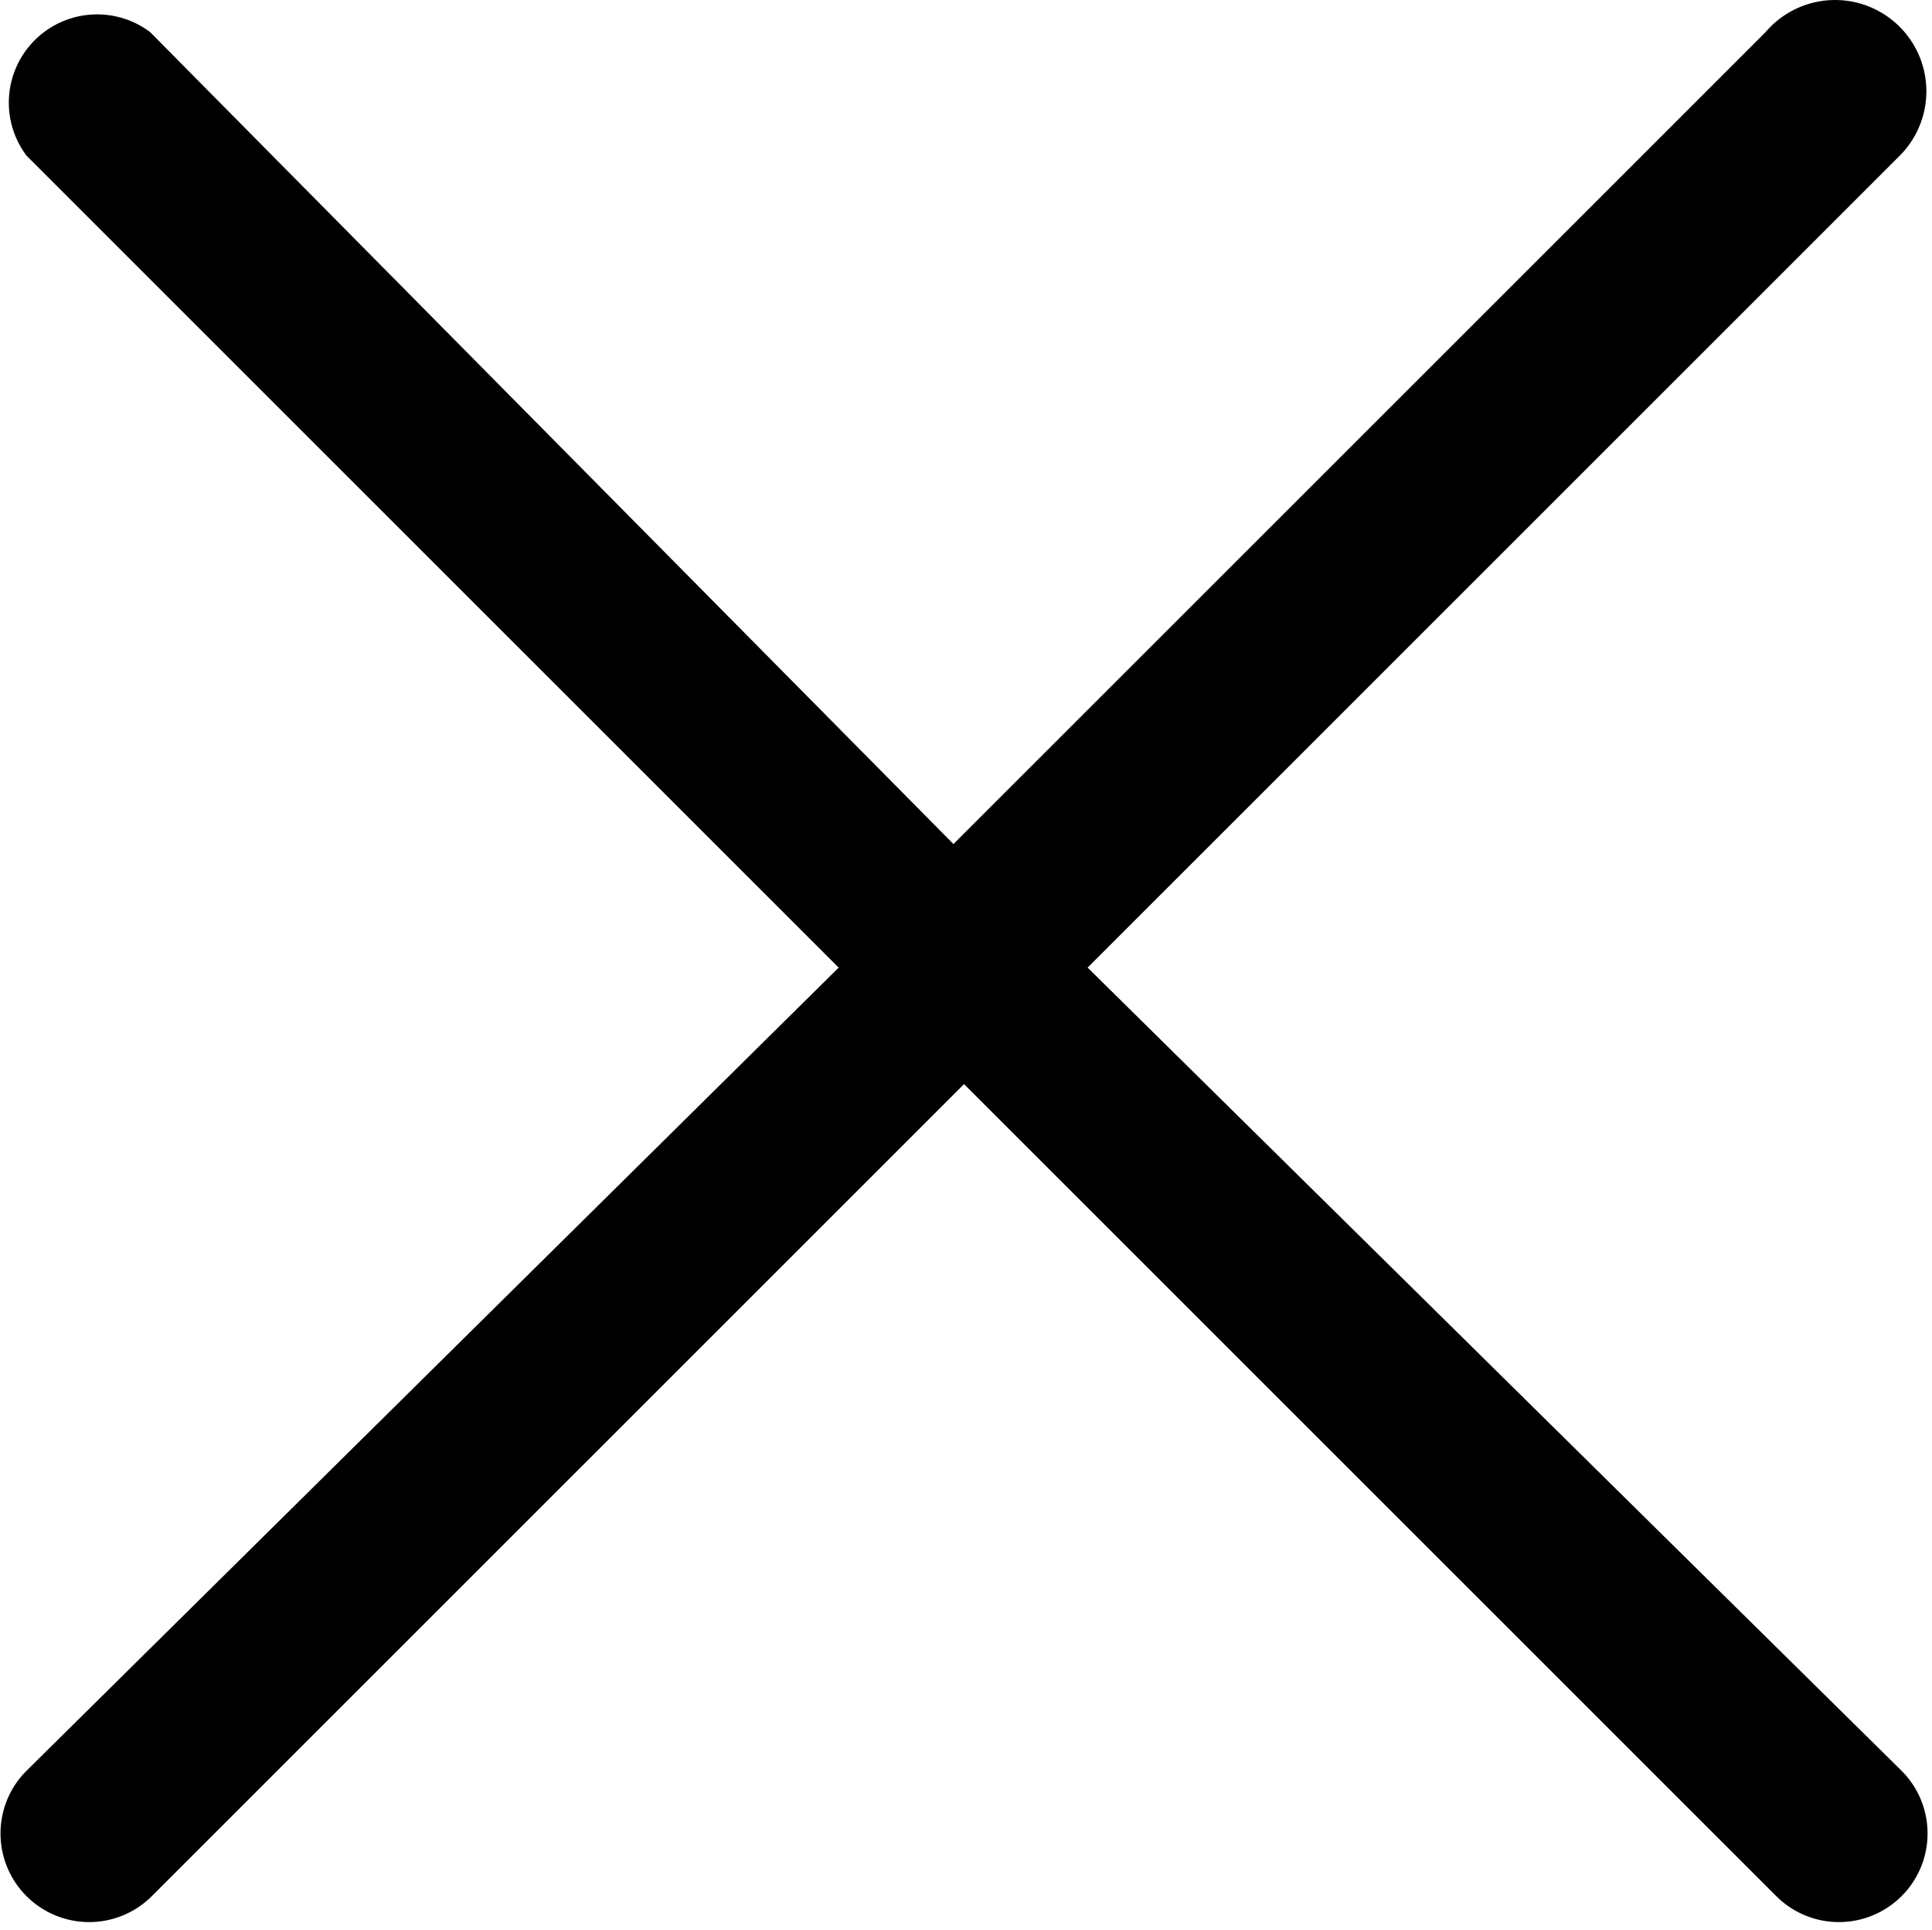 <?xml version="1.0" standalone="no"?><!DOCTYPE svg PUBLIC "-//W3C//DTD SVG 1.1//EN" "http://www.w3.org/Graphics/SVG/1.1/DTD/svg11.dtd"><svg t="1508470469410" class="icon" style="" viewBox="0 0 1025 1024" version="1.1" xmlns="http://www.w3.org/2000/svg" p-id="2468" xmlns:xlink="http://www.w3.org/1999/xlink" width="200.195" height="200"><defs><style type="text/css"></style></defs><path d="M577.032 513.476l430.901-430.901a48.429 48.429 0 1 0-71.192-65.572l-430.901 430.901L79.623 17.004a46.837 46.837 0 0 0-65.572 65.572l430.901 430.901L14.051 939.693a47.024 47.024 0 0 0 66.509 66.509l430.901-430.901 430.901 430.901a47.024 47.024 0 1 0 66.509-66.509z" p-id="2469"></path></svg>